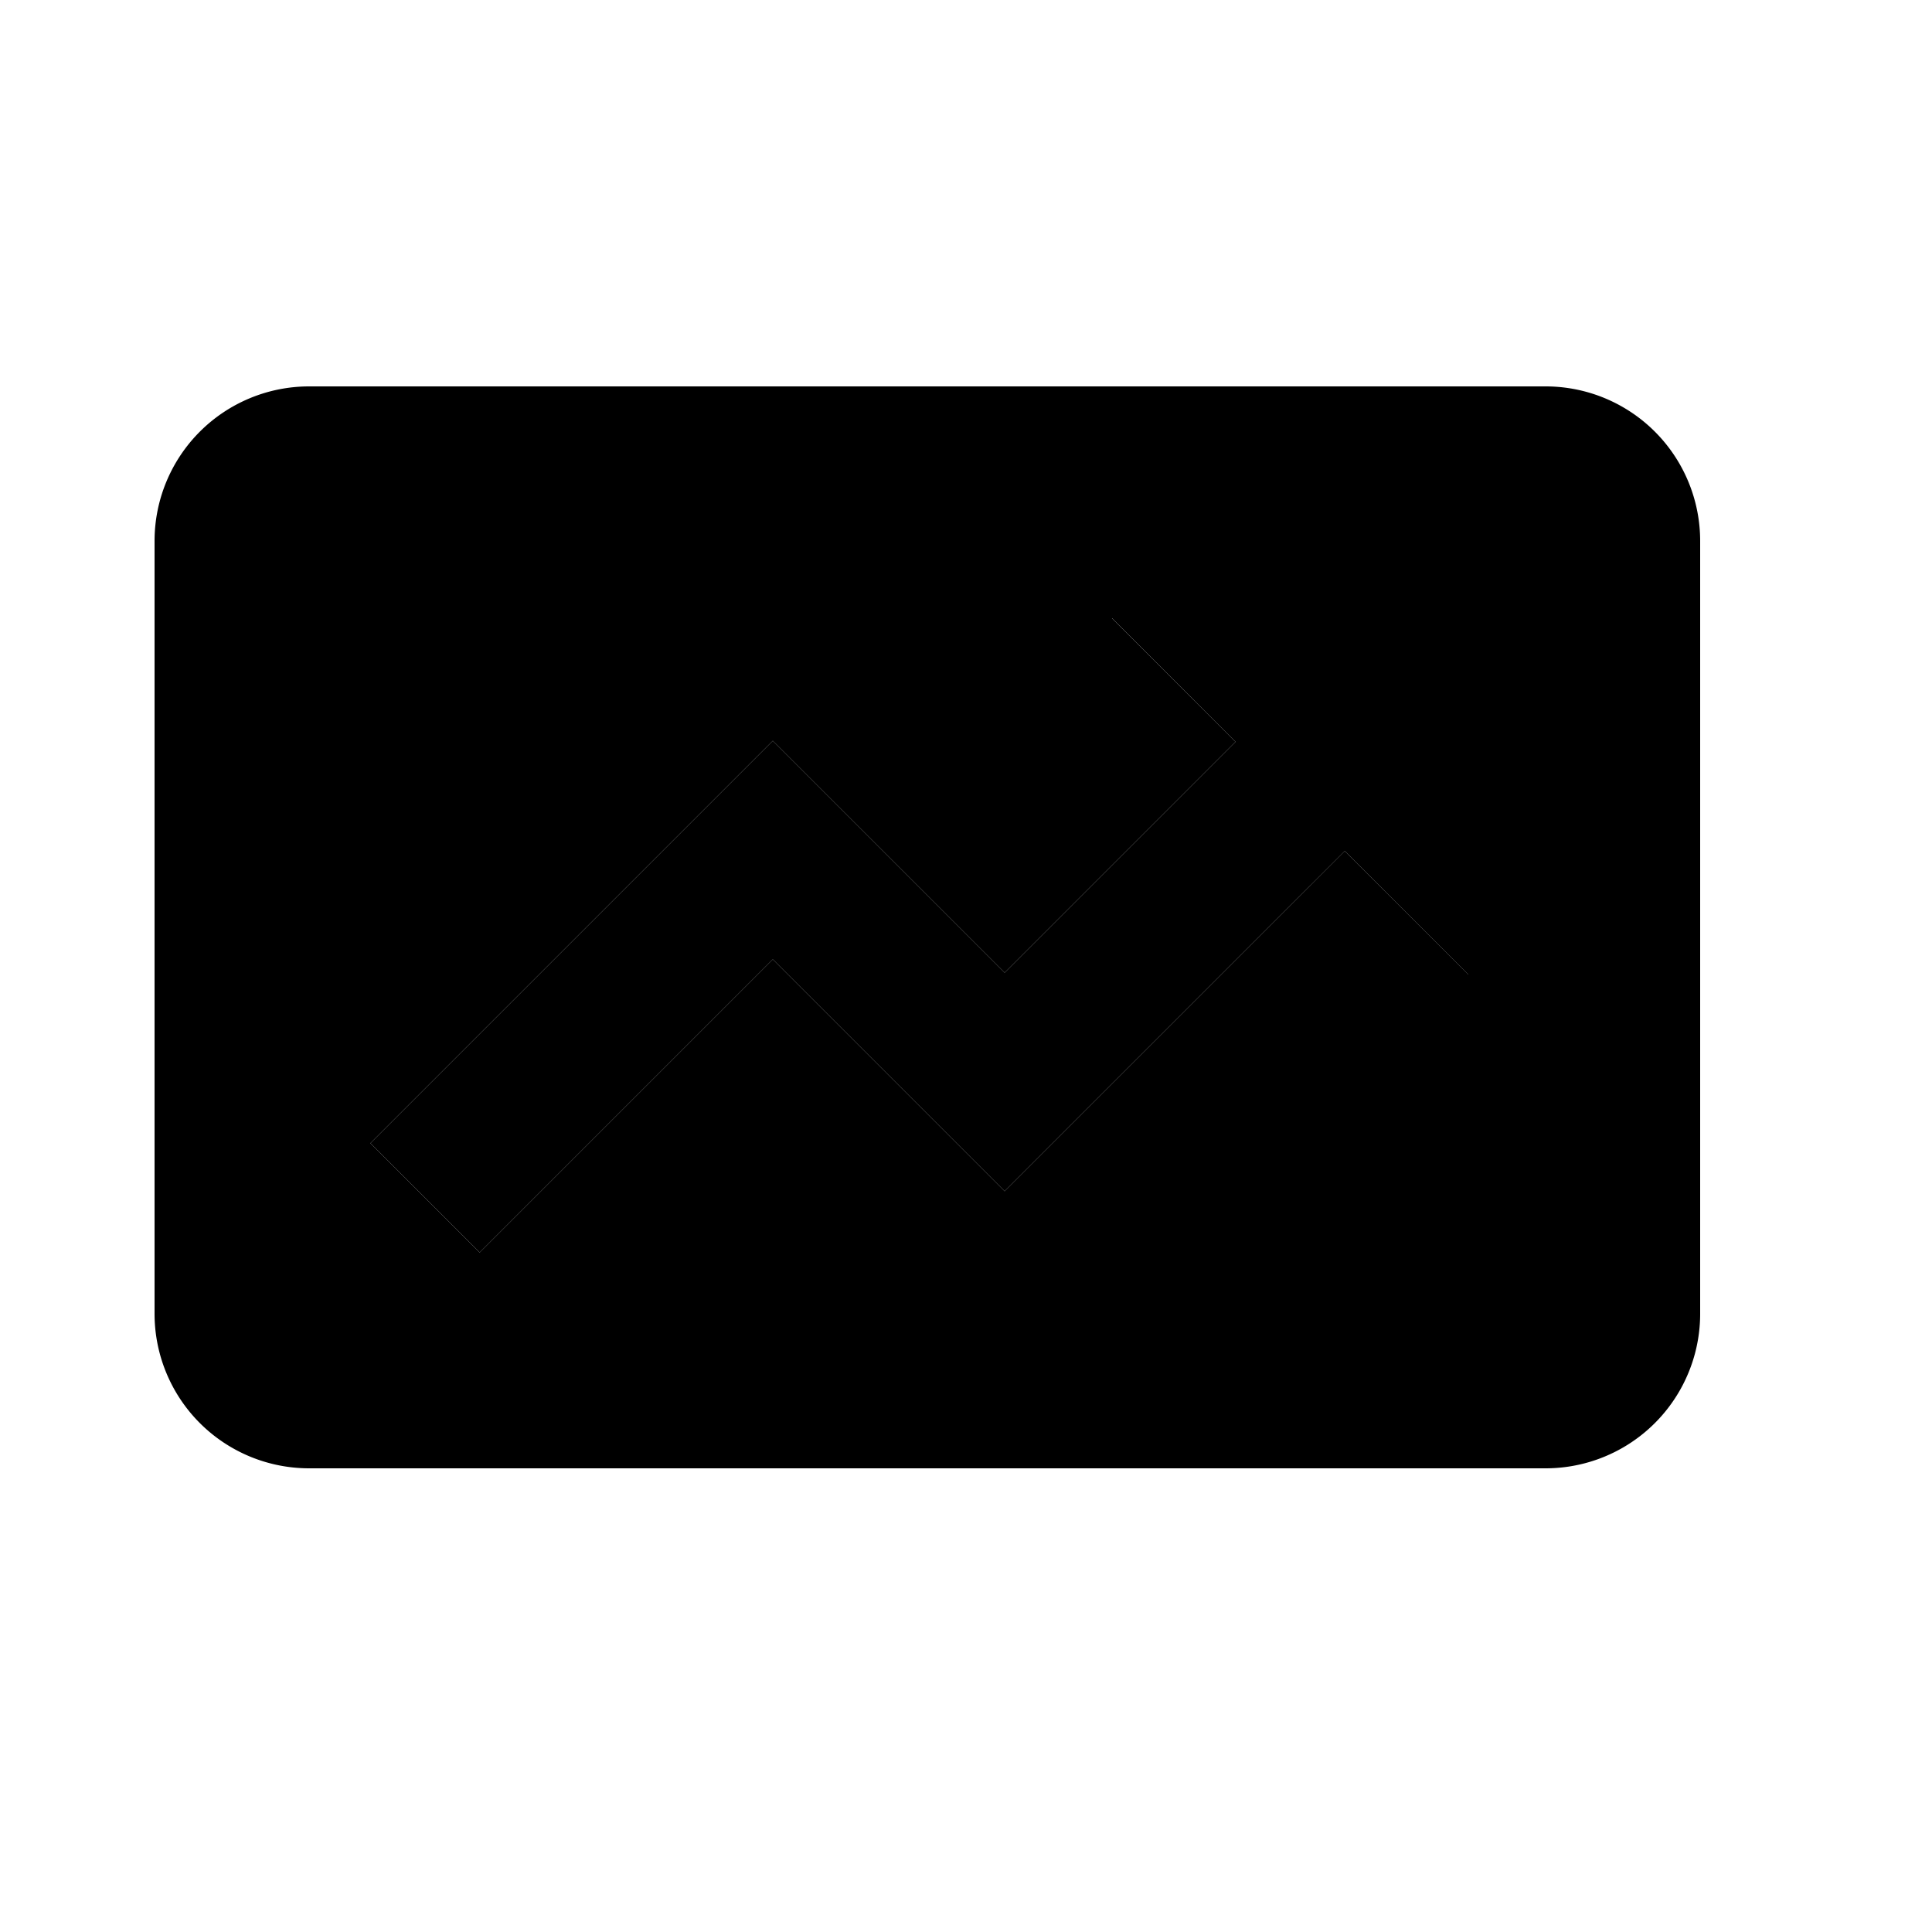 <svg xmlns="http://www.w3.org/2000/svg" viewBox="0 0 25 25"><g fill-rule="evenodd"><path d="M4 5h16a2 2 0 012 2v10a2 2 0 01-2 2H4a2 2 0 01-2-2V7a2 2 0 012-2zm13.401 6.013L19 12.61V8h-4.611l1.598 1.599L13 12.586l-3-3-5.207 5.207 1.414 1.414L10 12.414l3 3 4.401-4.401z"/><path fill="currentColor" d="M17.401 11.013L13 15.414l-3-3-3.793 3.793-1.414-1.414L10 9.586l3 3 2.987-2.987L14.39 8H19v4.611l-1.599-1.598z"/></g></svg>
